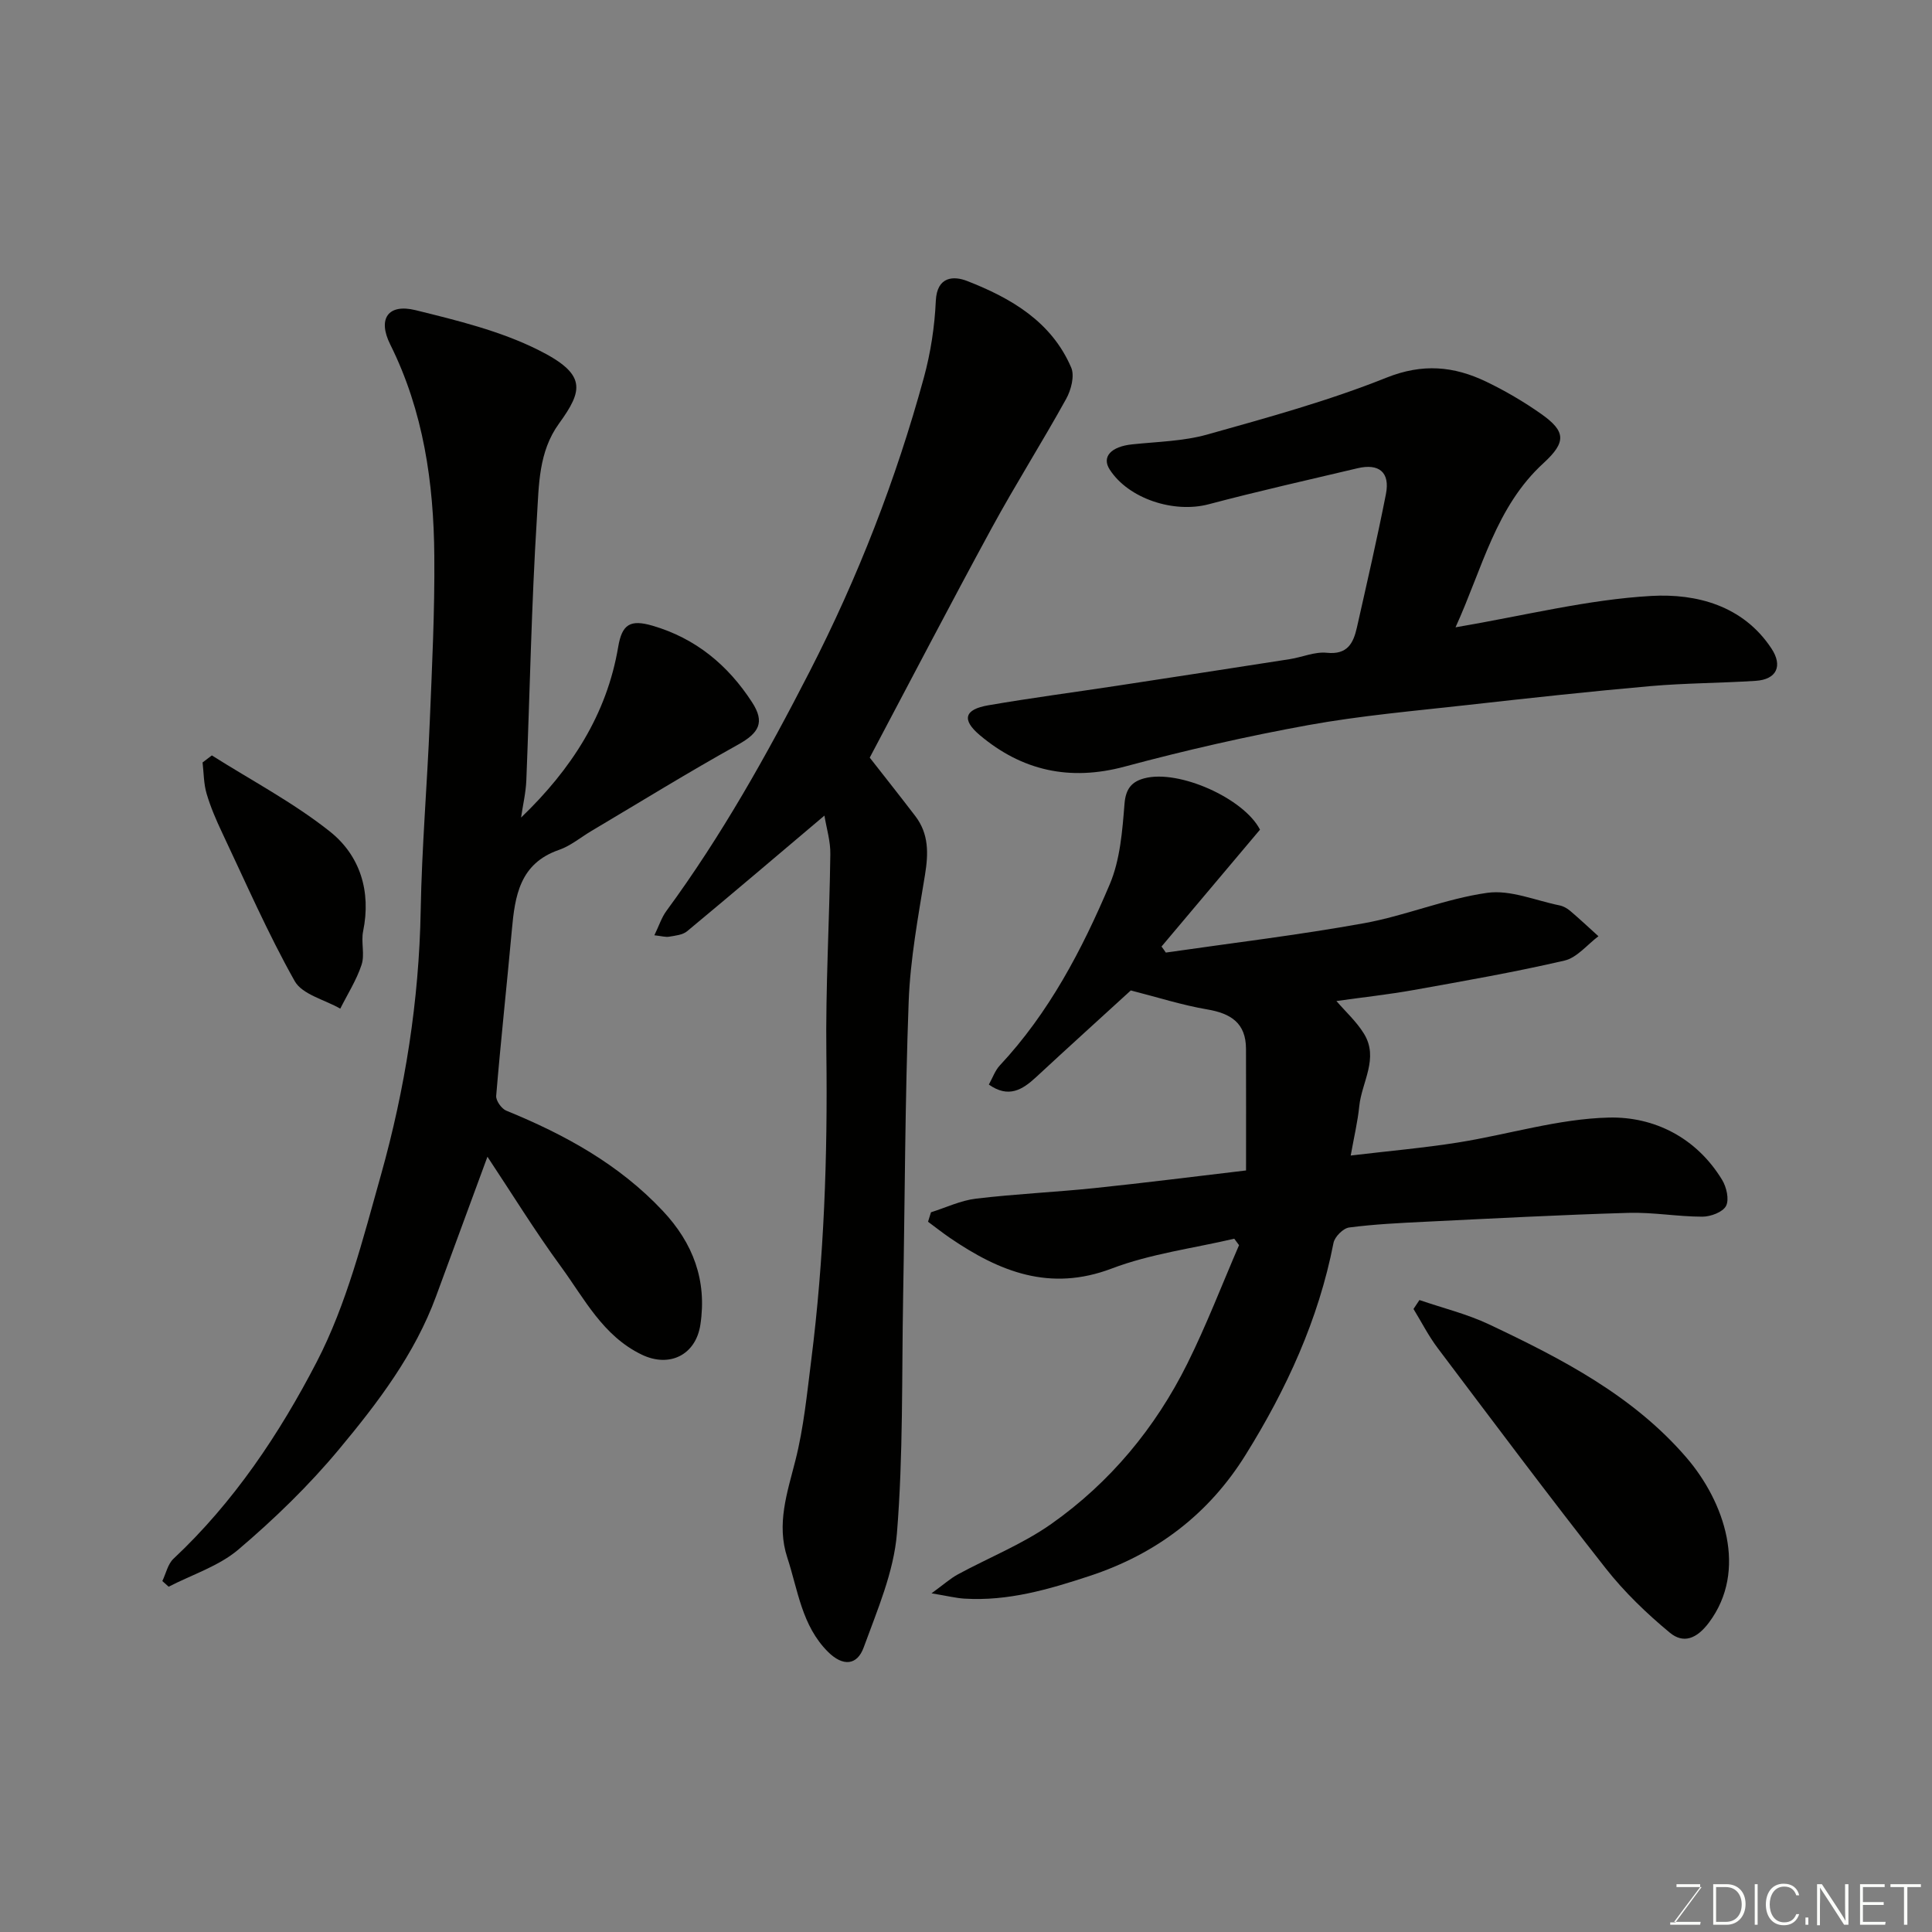 <svg enable-background="new 0 0 400 400" viewBox="0 0 400 400" xmlns="http://www.w3.org/2000/svg"><rect x="0" y="0" width="400" height="400" fill="#808080" stroke="none"/><path d="m241.37 197.22c13.69-1.98 27.44-3.62 41.05-6.08 8.61-1.56 16.89-5.08 25.51-6.29 4.79-.67 9.99 1.6 14.99 2.61.77.16 1.56.61 2.16 1.12 2 1.7 3.92 3.5 5.86 5.26-2.33 1.74-4.44 4.44-7.04 5.04-10.3 2.39-20.73 4.21-31.14 6.08-5.31.95-10.68 1.53-16.07 2.29 1.91 2.22 4.17 4.27 5.7 6.76 3.15 5.1-.46 10.01-.97 15.02-.32 3.17-1.07 6.3-1.77 10.21 7.96-.95 15.11-1.57 22.17-2.69 10.45-1.66 20.82-4.92 31.28-5.17 9.41-.22 18.13 4.17 23.44 12.89.91 1.49 1.51 4.07.82 5.4-.67 1.29-3.19 2.23-4.9 2.23-5.1 0-10.21-.94-15.3-.79-14.04.41-28.07 1.16-42.1 1.84-5.26.26-10.53.51-15.74 1.19-1.23.16-2.98 1.92-3.23 3.18-3.1 15.91-9.77 30.37-18.25 43.97-7.6 12.19-18.41 20.44-32.26 25-8.5 2.8-16.88 5.24-25.9 4.69-1.76-.11-3.49-.55-6.82-1.1 2.56-1.86 3.89-3.06 5.42-3.9 6.46-3.51 13.43-6.27 19.4-10.48 12.15-8.57 21.52-19.86 28.14-33.17 3.97-7.98 7.17-16.34 10.71-24.53-.33-.45-.66-.89-.99-1.34-8.49 1.99-17.3 3.11-25.38 6.18-12.8 4.85-23.21.65-33.42-6.3-1.57-1.07-3.07-2.26-4.6-3.39.2-.65.41-1.31.61-1.96 3.1-.97 6.13-2.44 9.3-2.82 8.16-.98 16.4-1.34 24.58-2.19 10.38-1.08 20.73-2.4 31.35-3.65 0-8.92.02-17.06-.01-25.2-.02-5.31-3.12-7.31-8.02-8.14-5.23-.89-10.33-2.53-15.83-3.93-6.1 5.58-12.89 11.72-19.61 17.95-2.85 2.64-5.71 4.4-9.78 1.54.81-1.46 1.3-2.92 2.25-3.94 10.21-10.92 17.03-23.96 22.77-37.5 2.17-5.11 2.62-11.08 3.07-16.72.25-3.15 1.56-4.58 4.11-5.25 7.15-1.89 20.61 4.16 23.94 10.63-6.79 8.06-13.59 16.13-20.39 24.2.31.4.6.82.89 1.25z" fill="#010100"/><path d="m107.88 169.27c10.4-9.99 17.74-21.31 20.11-35.33.79-4.71 2.5-5.74 7.12-4.39 8.94 2.61 15.62 8.17 20.6 15.85 2.7 4.15 1.44 6.35-2.89 8.76-10.26 5.7-20.26 11.88-30.37 17.88-2.24 1.33-4.33 3.1-6.74 3.93-8.11 2.81-9.1 9.51-9.74 16.62-1.04 11.43-2.29 22.85-3.24 34.29-.08.99 1.1 2.67 2.09 3.07 12.09 4.94 23.35 11.1 32.42 20.77 6.26 6.67 9.15 14.36 7.77 23.52-.95 6.31-6.41 8.98-12.13 6.23-8.05-3.87-11.87-11.57-16.74-18.23-5.38-7.35-10.16-15.13-15.22-22.75-3.63 9.87-7.14 19.37-10.63 28.87-4.41 12.01-12.07 22.06-20.09 31.69-6.24 7.5-13.36 14.4-20.8 20.73-4.07 3.47-9.6 5.21-14.48 7.73-.44-.39-.87-.78-1.31-1.17.75-1.56 1.13-3.51 2.31-4.62 12.5-11.71 21.97-25.91 29.68-40.8 6.19-11.98 9.58-25.53 13.27-38.65 5.01-17.85 7.89-36.1 8.23-54.75.23-13.04 1.34-26.07 1.88-39.11.47-11.43 1.04-22.87.94-34.3-.12-15.15-2.24-29.97-9.13-43.8-2.64-5.3-.47-8.5 5.26-7.09 8.63 2.13 17.51 4.29 25.39 8.23 10.08 5.03 9.3 8.33 4.29 15.25-4.25 5.86-4.15 12.78-4.56 19.31-1.14 18.17-1.47 36.39-2.2 54.58-.11 2.58-.72 5.12-1.09 7.68z" fill="#010100"/><path d="m170.69 168.86c-9.56 8.08-18.95 16.07-28.44 23.95-.92.76-2.43.9-3.7 1.12-.76.13-1.58-.13-3.07-.29.96-1.97 1.49-3.68 2.49-5.04 11.45-15.59 20.83-32.36 29.65-49.55 10.01-19.51 17.88-39.75 23.65-60.84 1.41-5.16 2.24-10.58 2.48-15.92.24-5.16 3.78-5.17 6.47-4.12 9.09 3.54 17.48 8.41 21.56 17.93.74 1.73-.02 4.64-1.04 6.48-4.97 8.99-10.48 17.68-15.39 26.7-8.58 15.76-16.86 31.69-25.28 47.58 2.8 3.58 6.16 7.82 9.45 12.12 2.8 3.68 2.71 7.74 1.99 12.15-1.42 8.71-3.05 17.47-3.38 26.26-.76 20.42-.78 40.86-1.15 61.29-.29 16.27.03 32.59-1.28 48.78-.65 8.02-4.07 15.9-6.88 23.62-1.35 3.72-4.29 4.01-7.4.91-5.43-5.42-6.2-12.74-8.41-19.48-2.29-6.96-.03-13.43 1.67-20.14 1.72-6.77 2.4-13.82 3.28-20.78 2.66-21.05 3.4-42.18 3.13-63.39-.18-13.76.64-27.53.82-41.3.06-2.71-.8-5.43-1.22-8.04z" fill="#010100"/><path d="m301.35 129.88c14.31-2.43 27.38-5.76 40.59-6.5 9.21-.51 18.91 1.94 24.81 10.87 2.4 3.62 1.09 6.43-3.25 6.71-7.25.47-14.54.46-21.77 1.09-12.58 1.11-25.14 2.48-37.69 3.89-11.07 1.24-22.2 2.2-33.14 4.18-12.79 2.32-25.51 5.23-38.06 8.6-11.36 3.05-21.24.85-29.99-6.52-3.82-3.22-3.14-5.33 1.73-6.17 8.84-1.53 17.74-2.69 26.61-4.04 11.95-1.82 23.9-3.66 35.84-5.52 2.57-.4 5.19-1.58 7.67-1.32 4.28.45 5.5-2 6.23-5.22 2.07-9.2 4.19-18.38 6.01-27.63.89-4.53-1.43-6.41-5.9-5.35-10.28 2.43-20.59 4.75-30.79 7.45-7.21 1.91-16.61-1.14-20.5-7.19-1.7-2.63.28-4.75 4.64-5.21 5.2-.55 10.56-.64 15.54-2.03 12.49-3.51 25.08-6.96 37.1-11.77 7.51-3.01 13.98-2.39 20.67.82 3.95 1.9 7.79 4.15 11.37 6.67 5.1 3.6 5.27 5.81.51 10.18-9.92 9.07-12.64 21.77-18.23 34.01z" fill="#010100"/><path d="m293.88 269.16c4.83 1.66 9.86 2.88 14.44 5.05 15.01 7.1 29.8 14.73 40.85 27.58 7.88 9.17 12.72 23.34 4.67 34.12-2.59 3.47-5.35 4.41-8.12 2.12-4.82-3.99-9.43-8.43-13.29-13.34-11.81-15.01-23.26-30.32-34.76-45.57-1.91-2.53-3.36-5.4-5.02-8.11.41-.62.82-1.24 1.23-1.85z" fill="#010100"/><path d="m43.86 156.4c8.19 5.18 16.87 9.75 24.42 15.74 6.25 4.96 8.6 12.38 6.9 20.67-.46 2.24.38 4.81-.32 6.93-1.04 3.17-2.9 6.07-4.41 9.09-3.23-1.86-7.87-2.92-9.44-5.71-5.57-9.91-10.13-20.38-15-30.68-1.25-2.64-2.42-5.35-3.24-8.14-.6-2.05-.58-4.28-.83-6.44.65-.5 1.28-.98 1.92-1.46z" fill="#010100"/><g fill="#fbfcfa"><path d="m346.9 398 5.4-7.3h-5.2v-.6h4.9v.6l-5.4 7.2h5.5l-.1.6h-6.2v-.5z"/><path d="m354.7 390.1h2.8c2.3 0 3.9 1.6 3.9 4.1s-1.6 4.3-3.9 4.3h-2.8zm.6 7.8h2c2.2 0 3.3-1.6 3.3-3.6 0-1.8-1-3.6-3.3-3.6h-2z"/><path d="m363.9 390.1v8.4h-.6v-8.4z"/><path d="m372.5 396.3c-.4 1.3-1.4 2.3-3.2 2.3-2.4 0-3.7-1.9-3.7-4.3 0-2.3 1.2-4.3 3.7-4.3 1.8 0 2.9 1 3.2 2.4h-.6c-.4-1.1-1.1-1.8-2.5-1.8-2.1 0-3 1.9-3 3.7s.9 3.7 3 3.7c1.4 0 2.1-.7 2.5-1.7z"/><path d="m373.8 398.5v-1.5h.6v1.5z"/><path d="m376.2 398.5v-8.4h1c1.3 2 4.4 6.6 4.9 7.6-.1-1.2-.1-2.4-.1-3.8v-3.8h.7v8.4h-.9c-1.2-1.9-4.4-6.8-5-7.7.1 1.1 0 2.3 0 3.9v3.9h-.6z"/><path d="m390 394.4h-4.3v3.5h4.7l-.1.6h-5.2v-8.4h5.1v.6h-4.5v3.1h4.3z"/><path d="m394.2 390.7h-2.8v-.6h6.3v.6h-2.8v7.8h-.7z"/></g></svg>